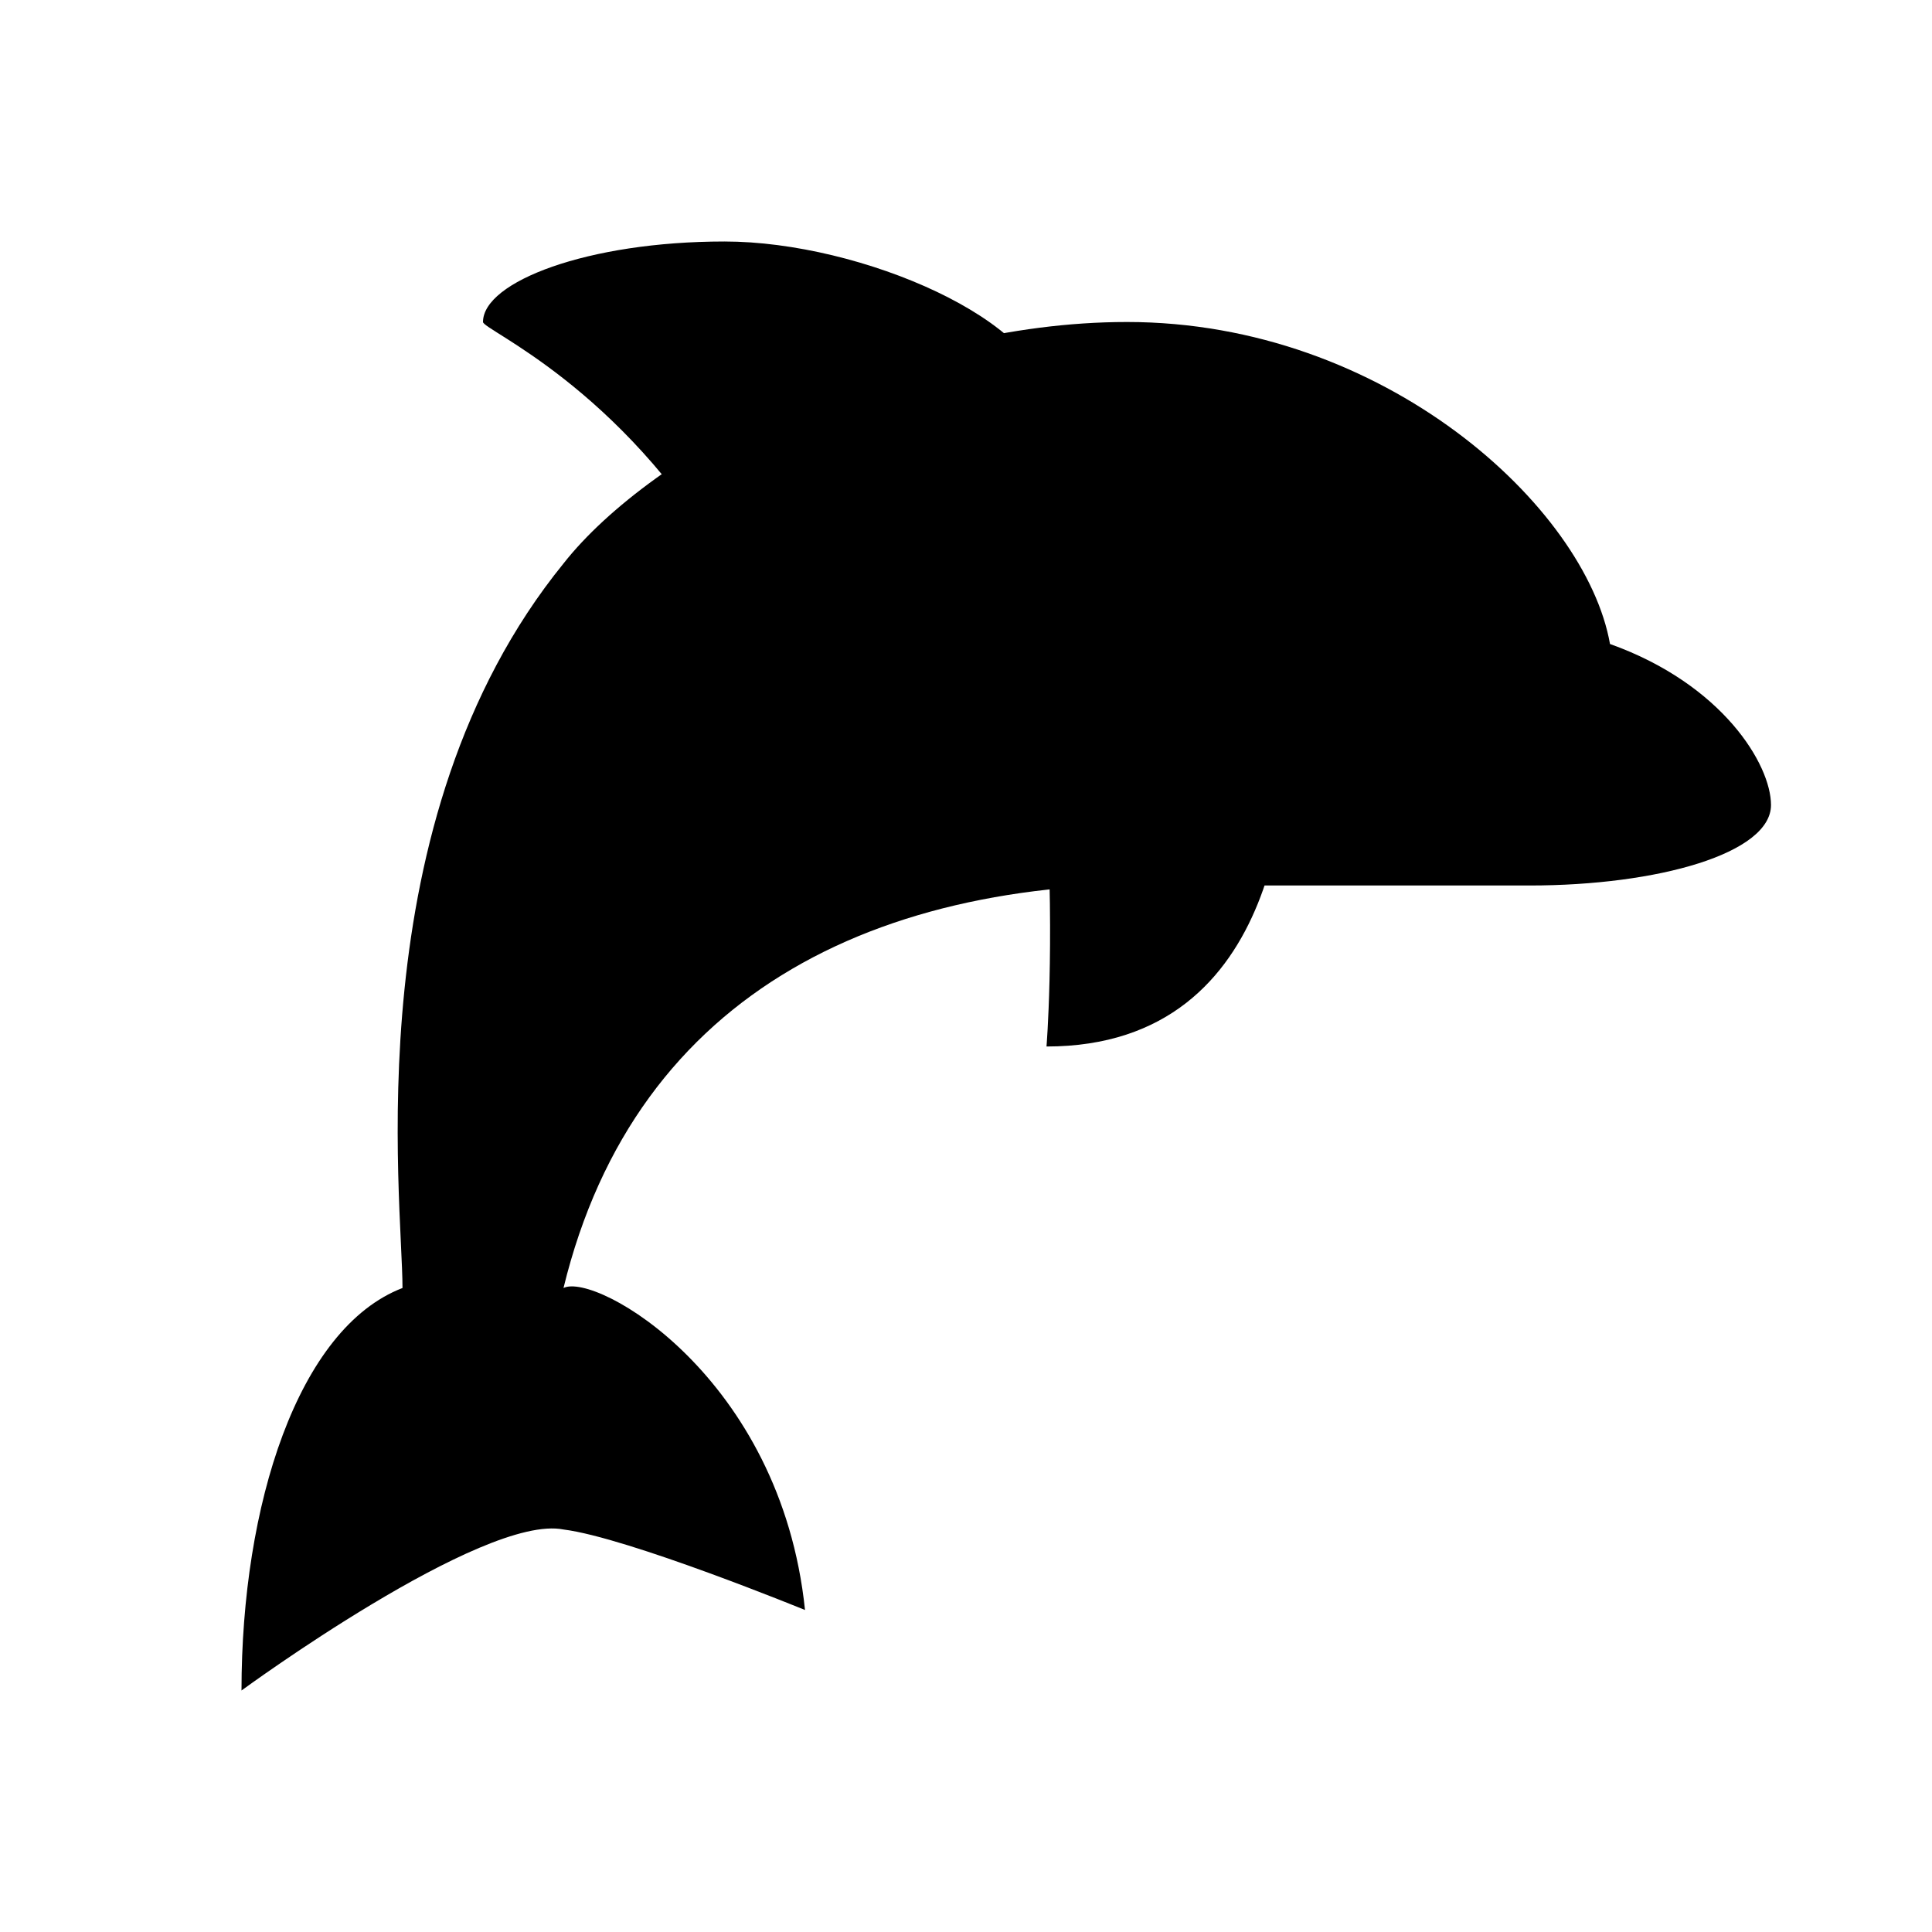 <?xml version="1.0" encoding="UTF-8" standalone="yes"?>
<svg xmlns="http://www.w3.org/2000/svg" xmlns:xlink="http://www.w3.org/1999/xlink" width="50" height="50">
  <svg xmlns="http://www.w3.org/2000/svg" viewBox="0 0 24 24" width="50" height="50" id="18921">
    <path d="M13 5c0 1.1-3.2 3.4-4 2-1.3-2.2-3-2.9-3-3 0-.5 1.3-1 3-1s4 1 4 2z"/>
    <path d="M20 8c-.3-1.7-2.8-4-6-4-2.9 0-5.9 1.6-7 3-2.6 3.2-2 7.9-2 9-1.3.5-2 2.7-2 5 0 0 3-2.2 4-2 .8.1 3 1 3 1-.3-2.9-2.6-4.2-3-4 .9-3.7 4-5.2 8-5h4c1.6 0 3-.4 3-1 0-.5-.6-1.5-2-2z"/>
    <path d="M16 9c0-.6-3 .4-3 1 .1 1.8 0 3 0 3 3 0 3-3.4 3-4z"/>
  </svg>
</svg>